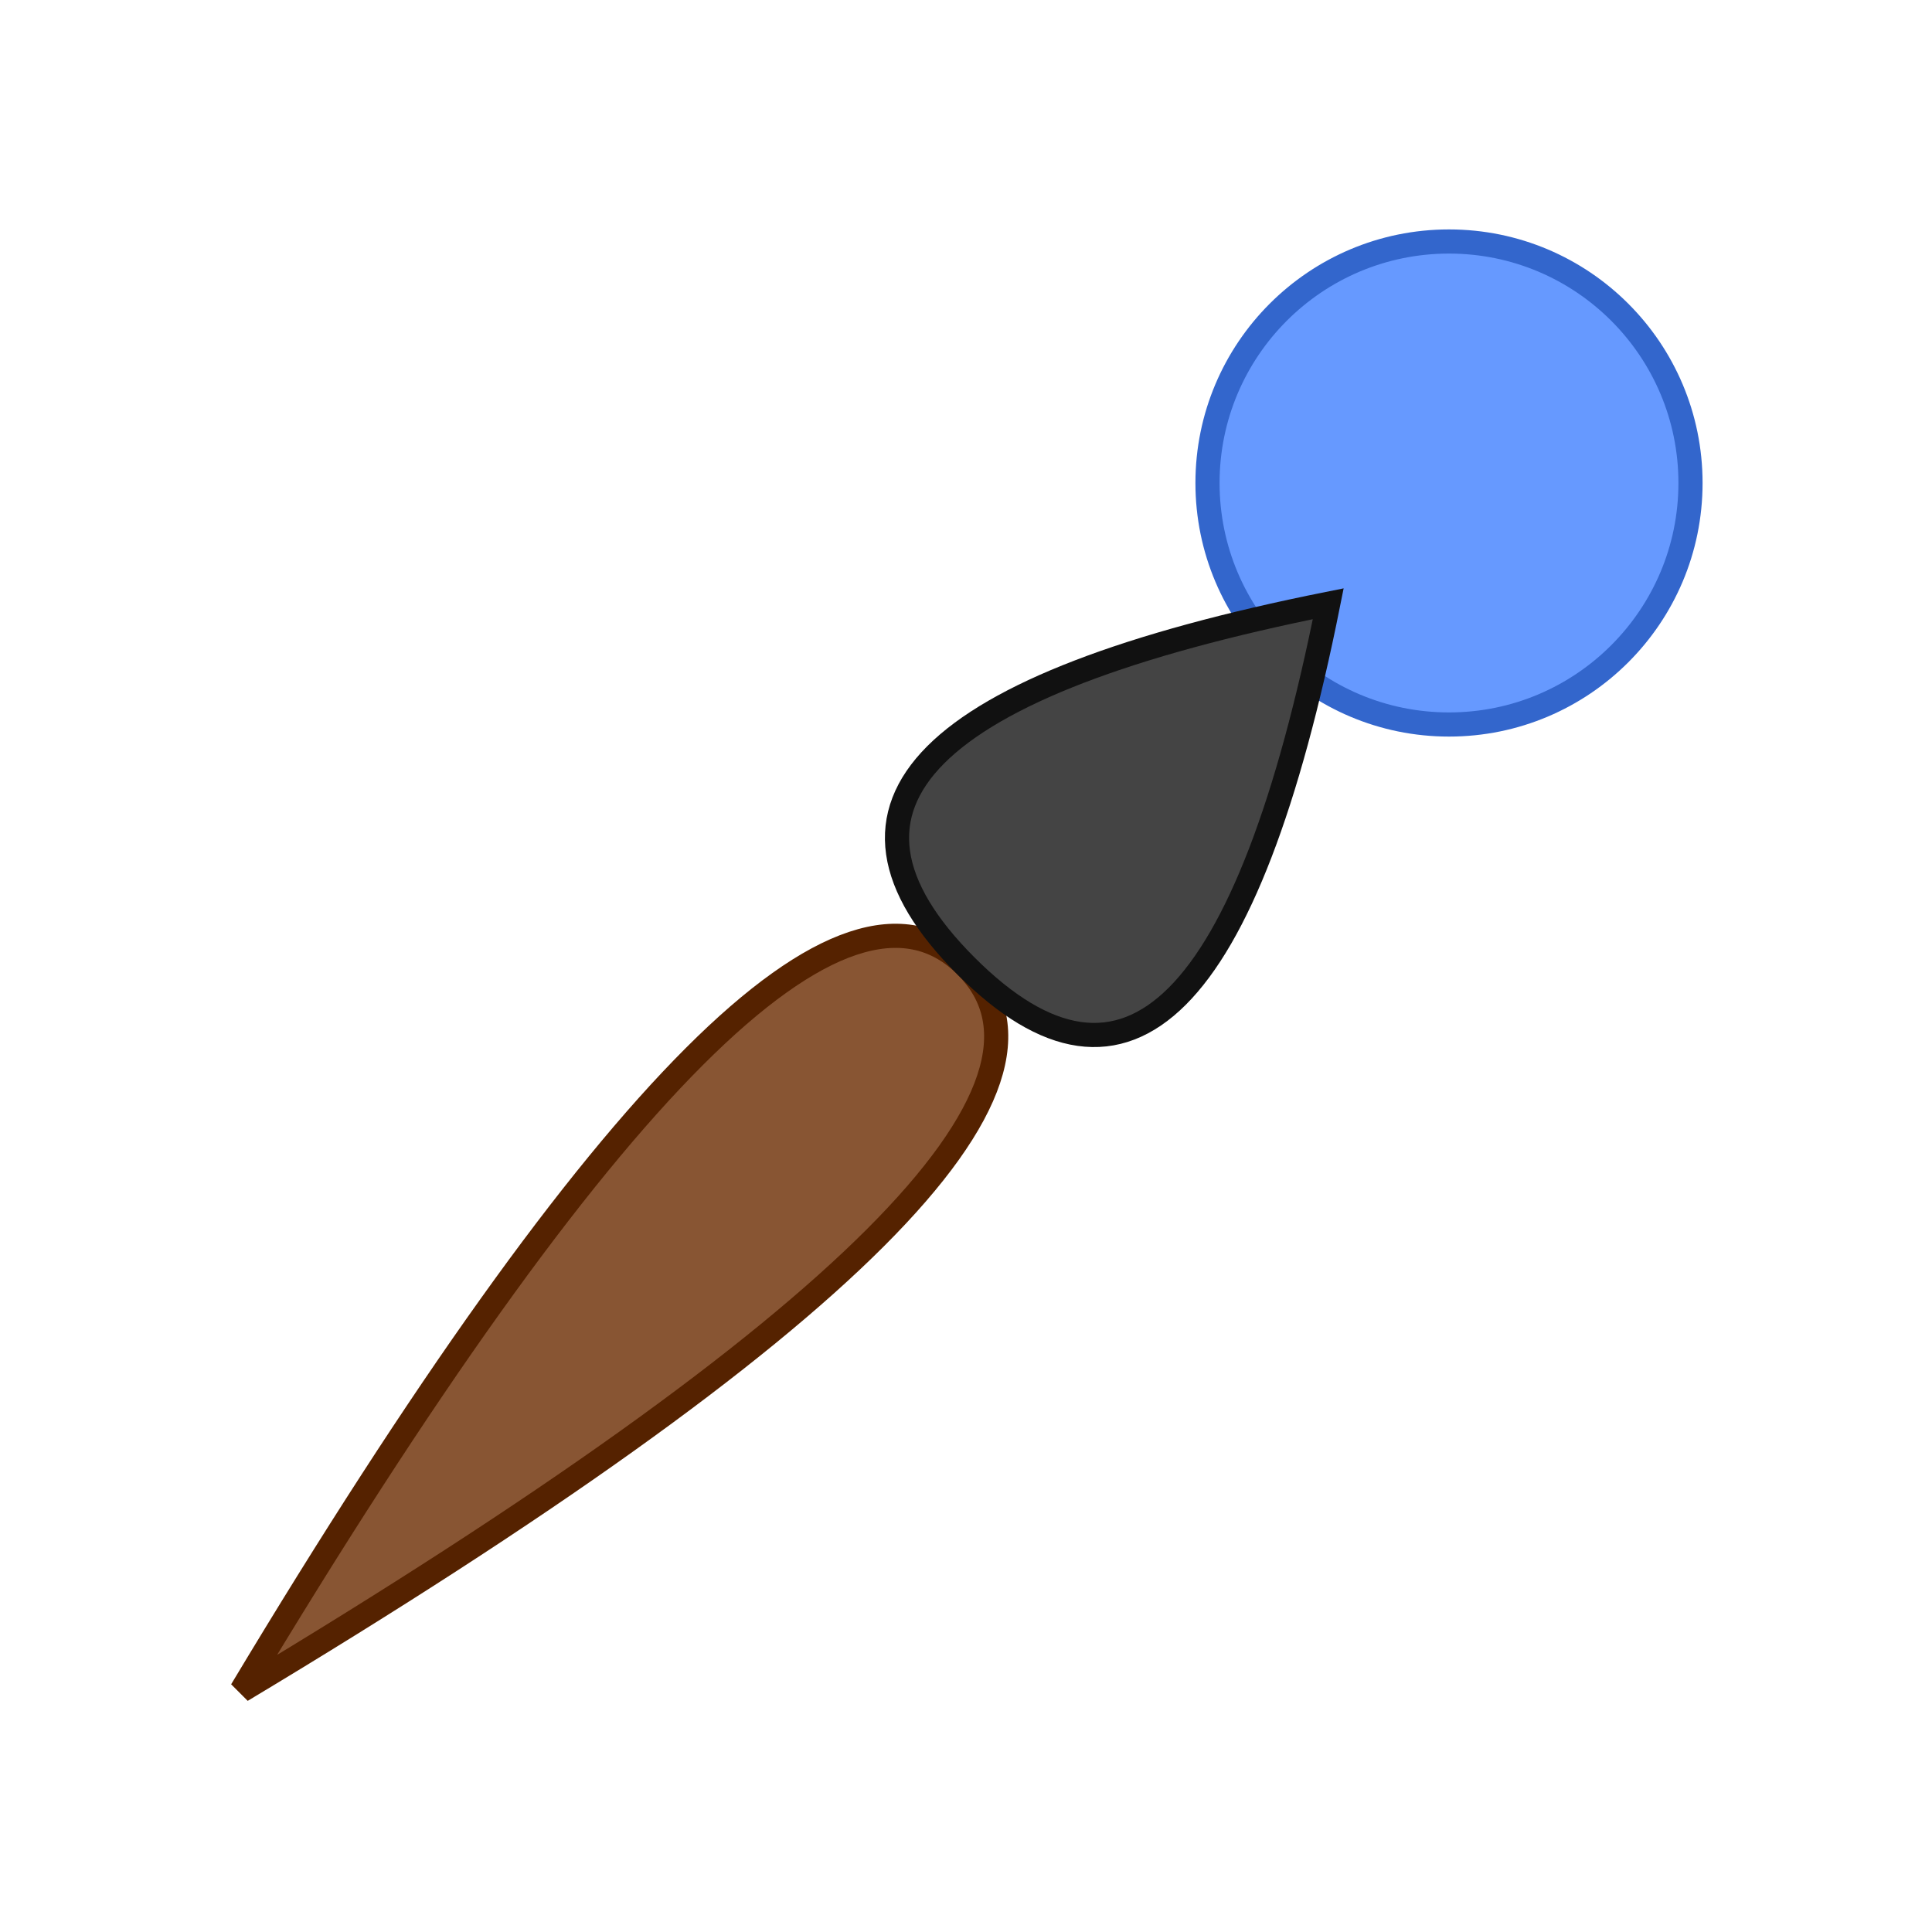 <svg viewBox="0 0 320 320" xmlns="http://www.w3.org/2000/svg" xmlns:xlink="http://www.w3.org/1999/xlink">
  <!-- canvas background -->
  <rect x="0" y="0" width="100%" height="100%" fill="#fff" />
  <!-- icon elements -->
  <g stroke-width="4">
    <!-- paint circle -->
    <circle cx="240" cy="80" r="40" fill="#69f" stroke="#36c" />
    <!-- brush handle -->
    <path d="M 40,280 Q 190,190,160,160 Q 130,130,40,280 Z" fill="#853" stroke="#520" />
    <!-- brush tip -->
    <path d="M 160,160 Q 200,200,220,100 Q 120,120,160,160 Z" fill="#444" stroke="#111" />
  </g>
</svg>
